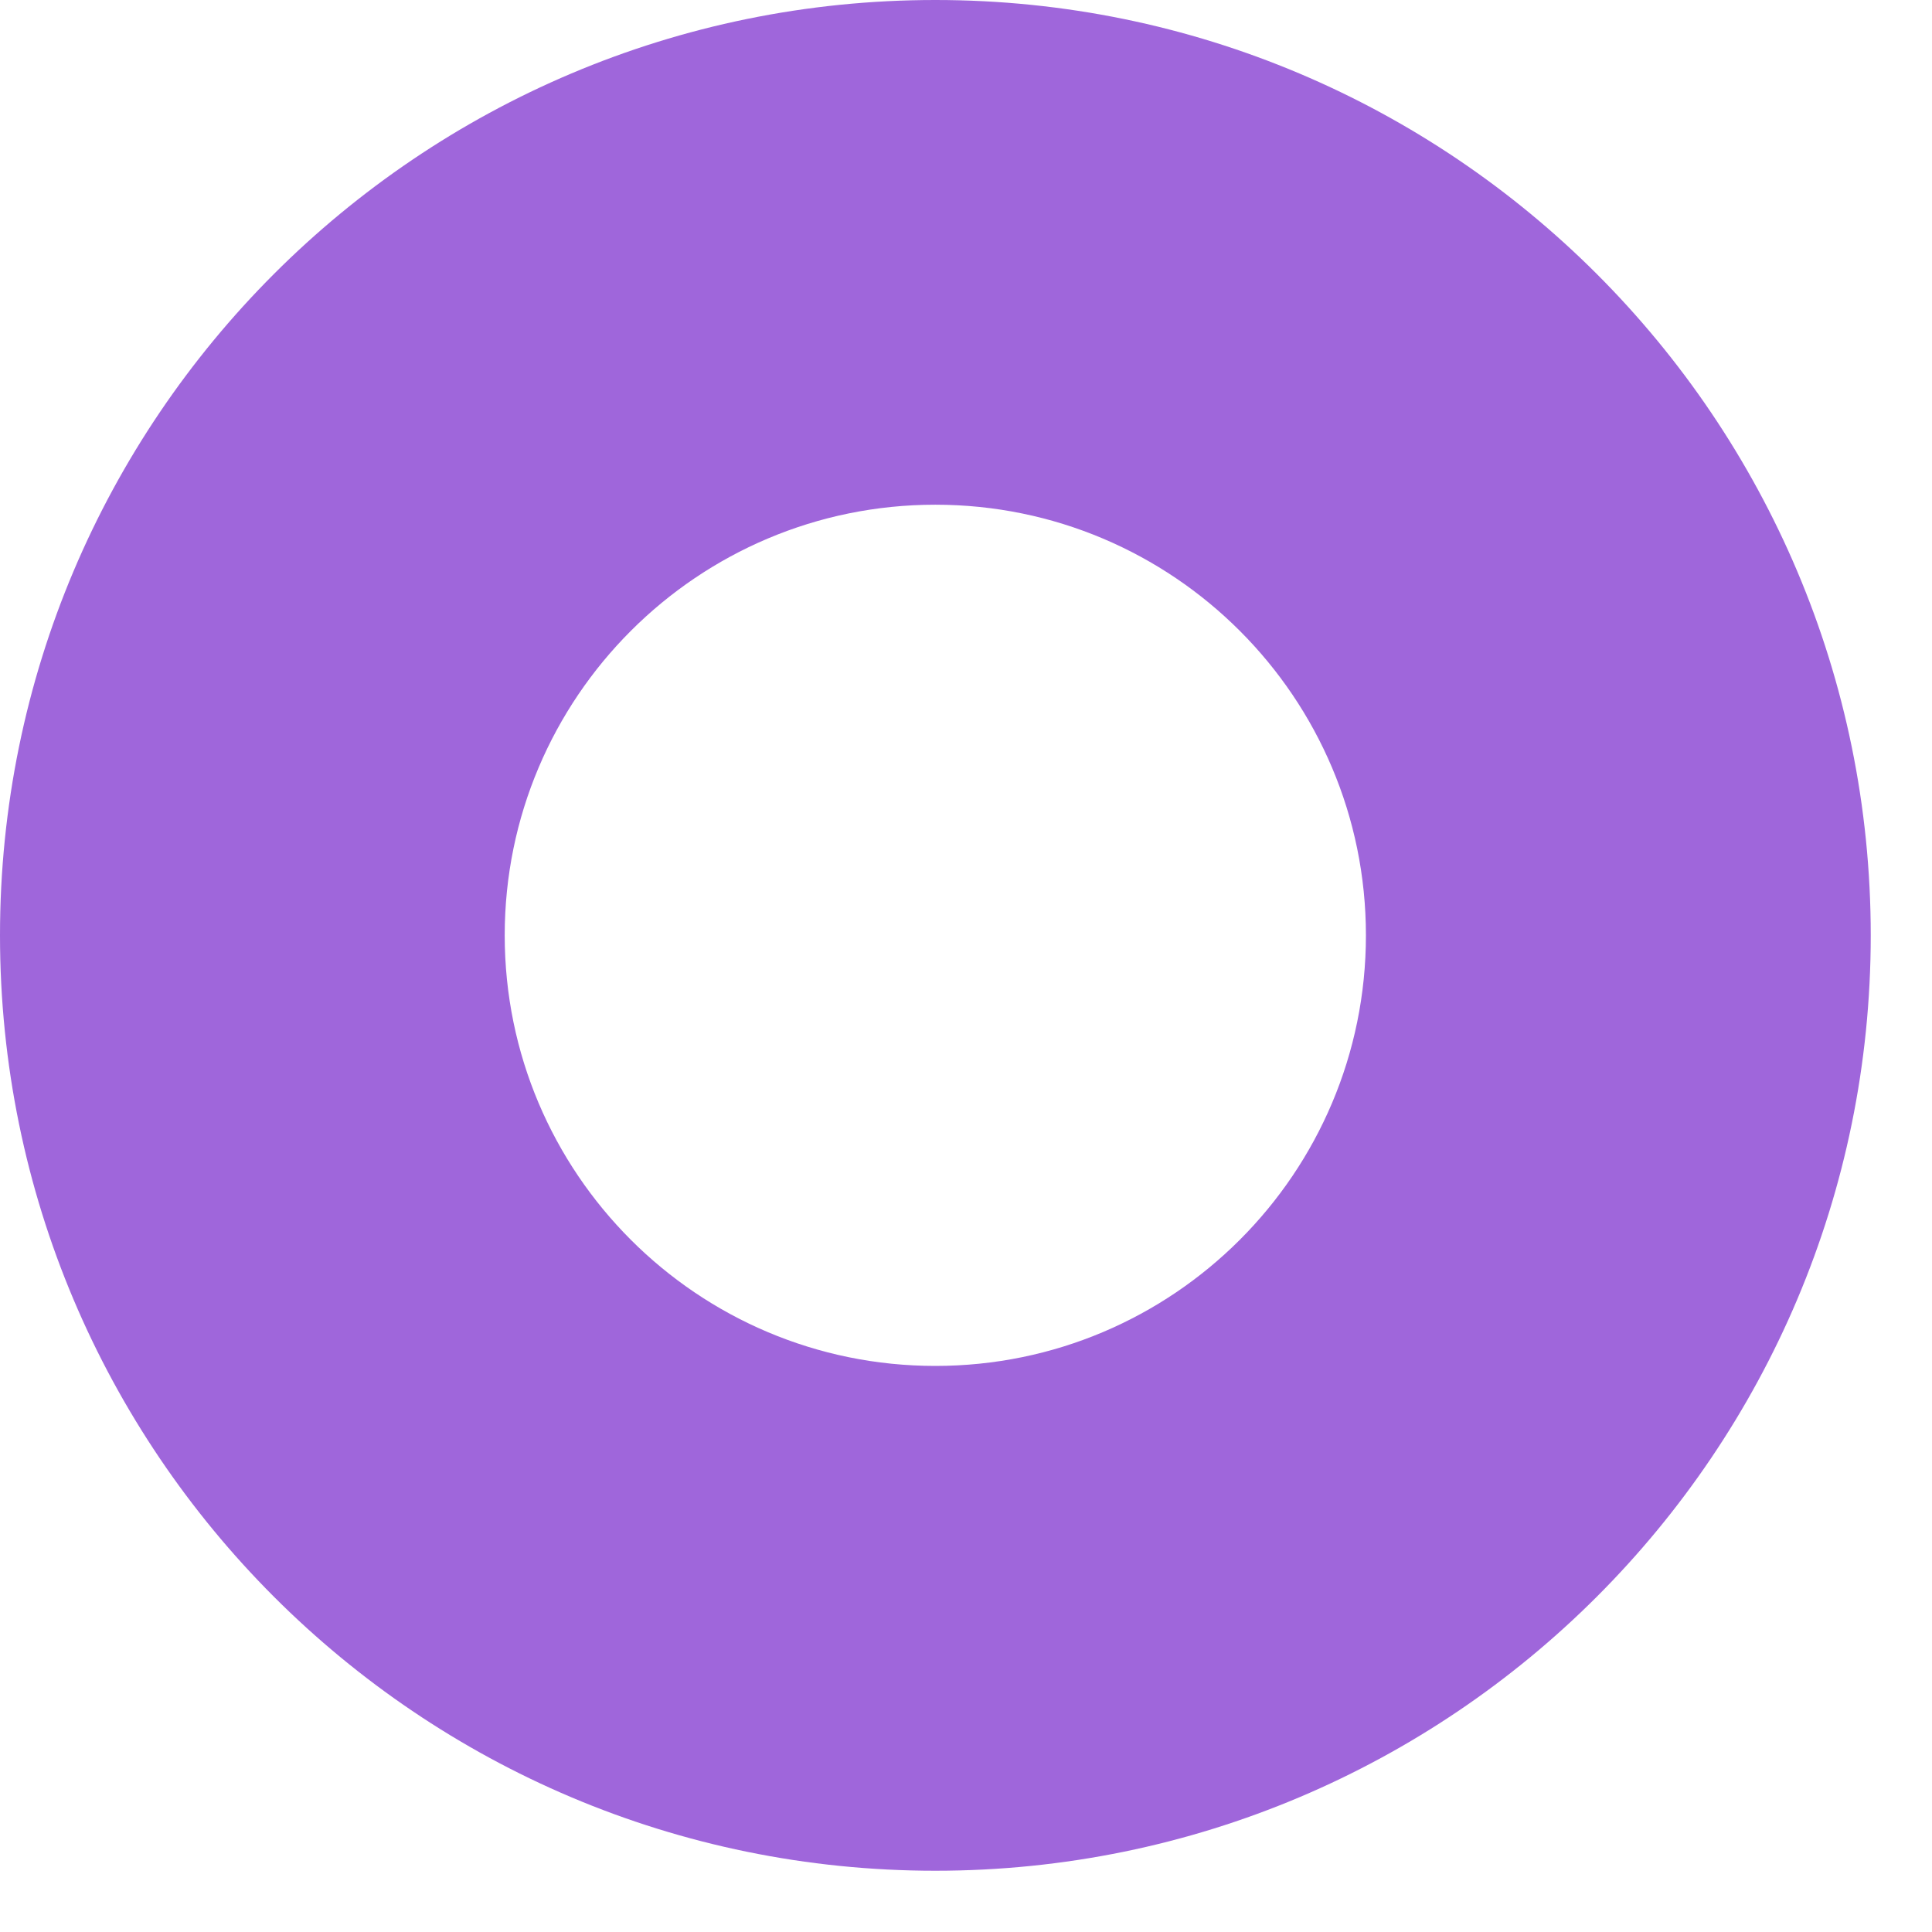 <svg width="17" height="17" viewBox="0 0 17 17" fill="none" xmlns="http://www.w3.org/2000/svg">
<path d="M16.461 8.23C16.461 12.776 12.776 16.461 8.23 16.461C3.685 16.461 0 12.776 0 8.23C0 3.685 3.685 0 8.23 0C12.776 0 16.461 3.685 16.461 8.23ZM4.441 8.23C4.441 10.323 6.138 12.019 8.23 12.019C10.323 12.019 12.019 10.323 12.019 8.23C12.019 6.138 10.323 4.441 8.23 4.441C6.138 4.441 4.441 6.138 4.441 8.23Z" fill="#9F66DB"/>
</svg>
